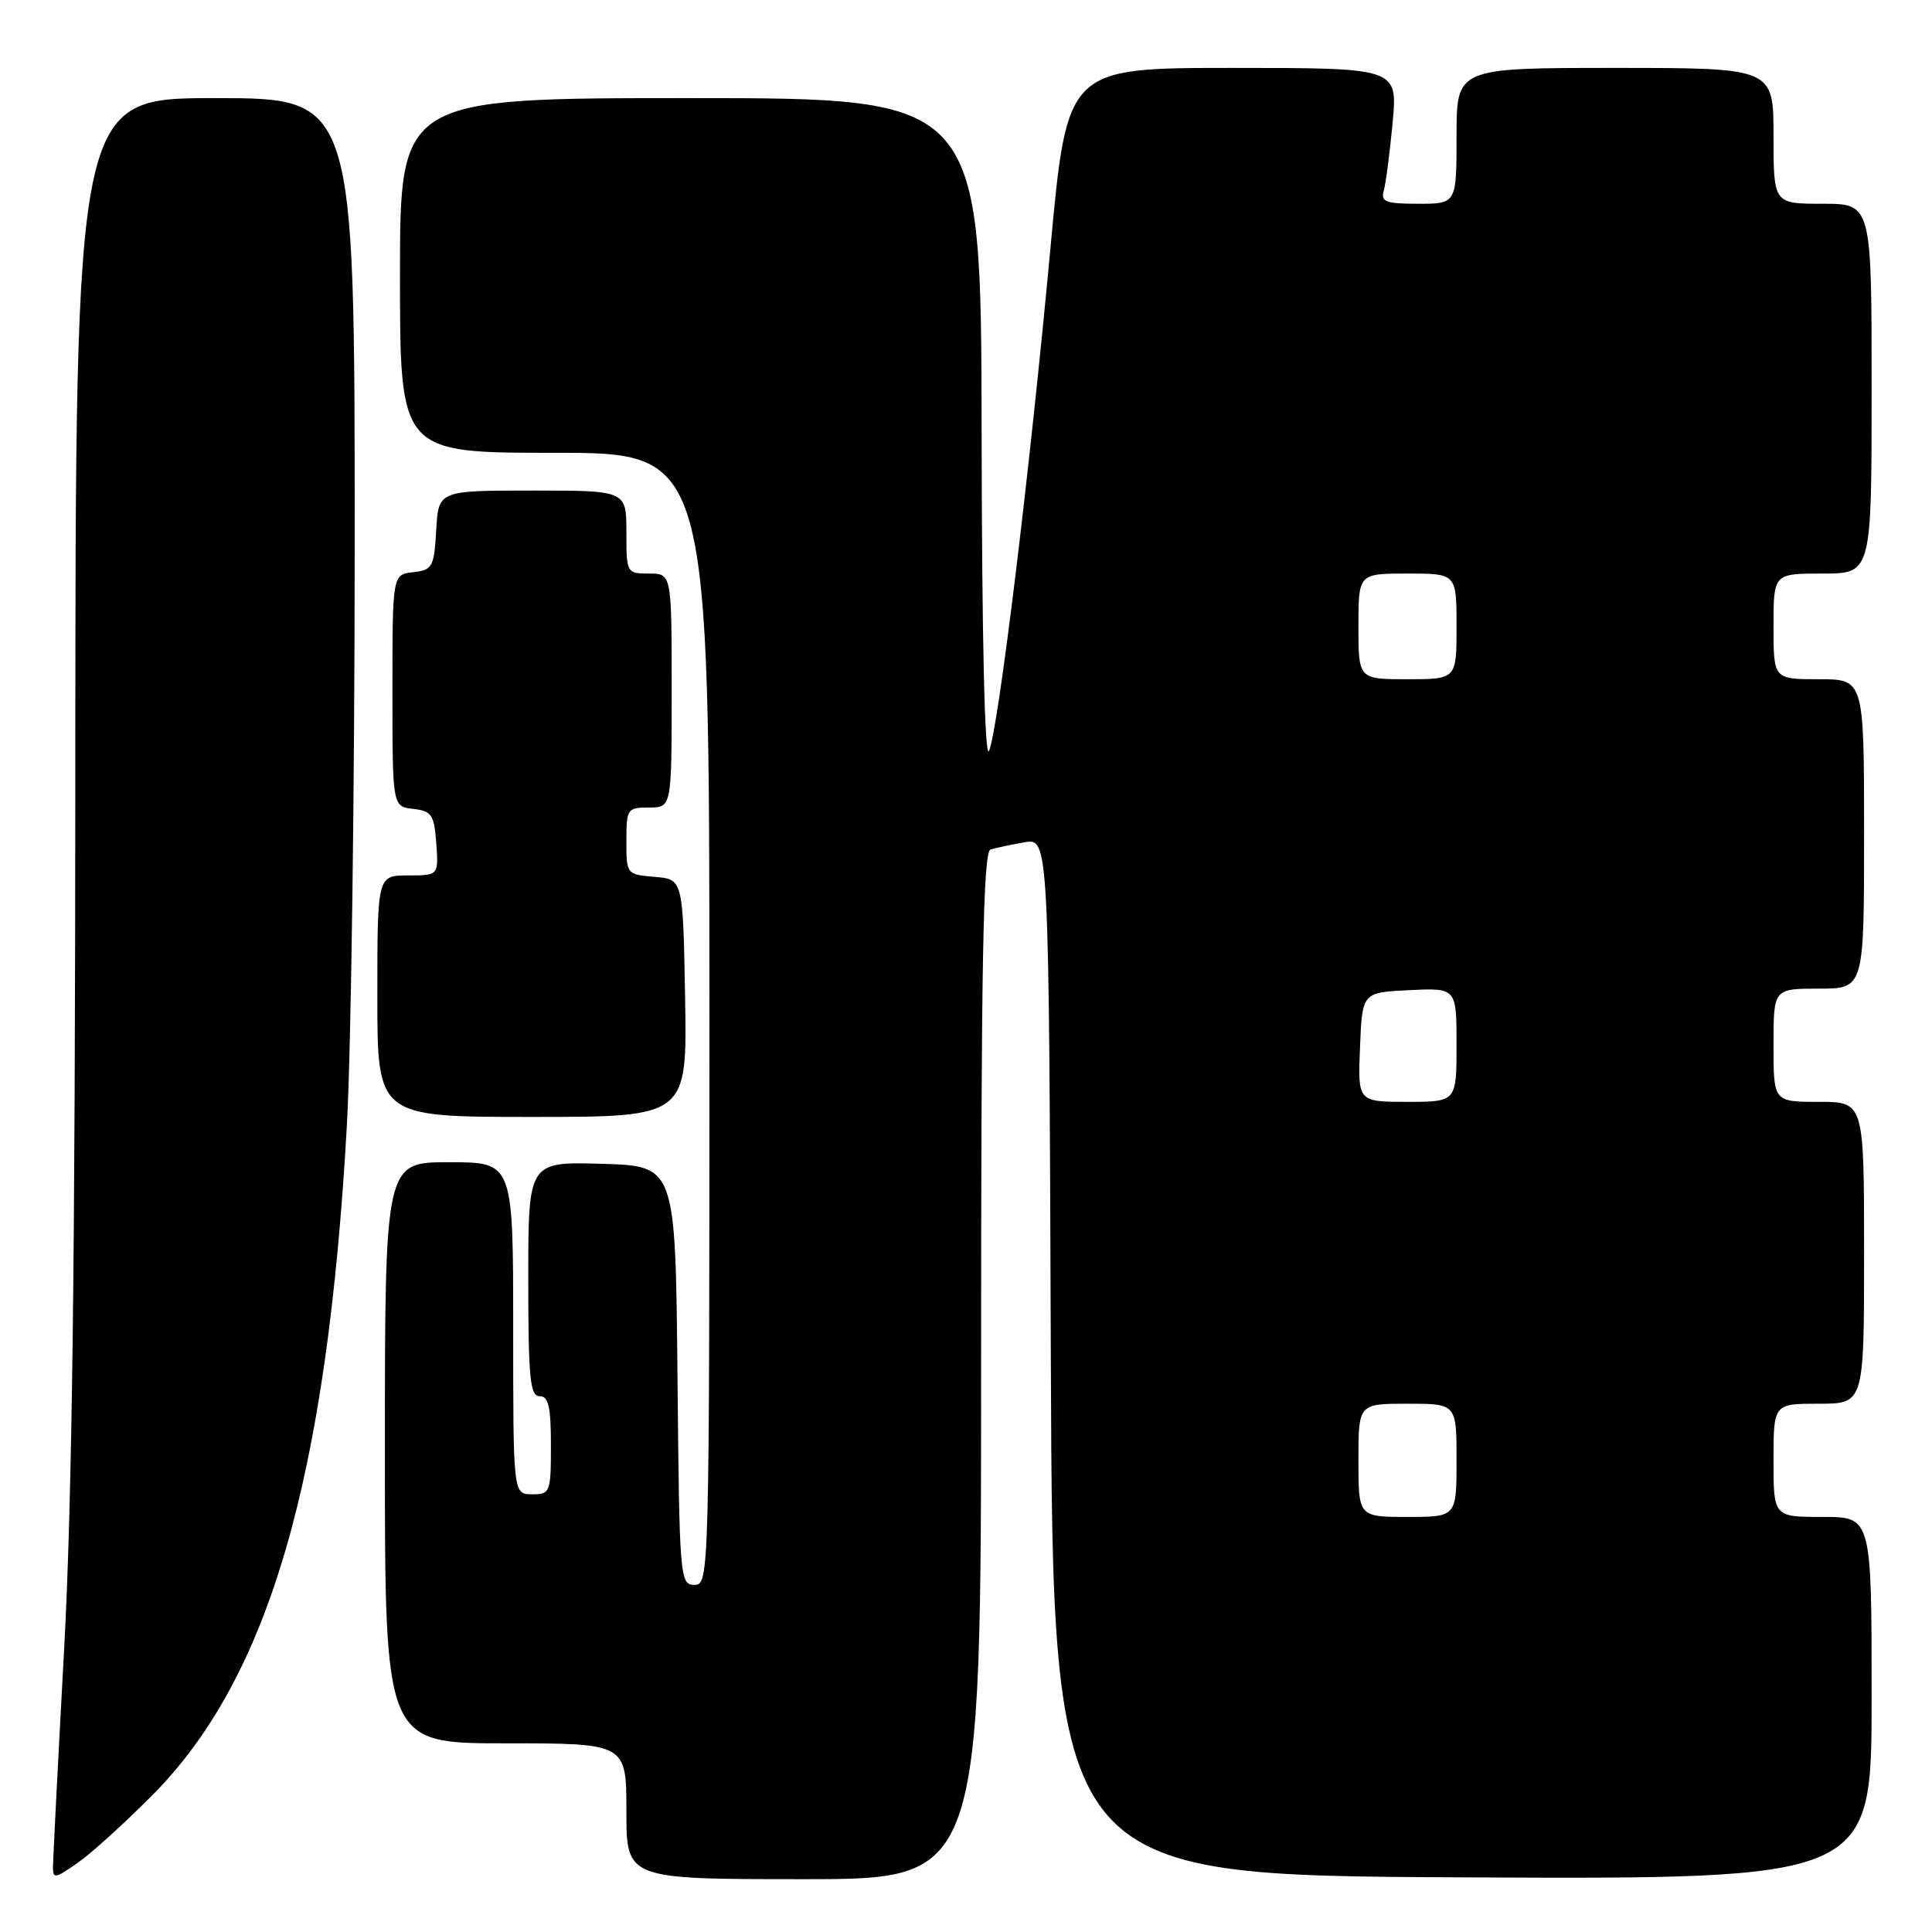 <?xml version="1.0" encoding="UTF-8" standalone="no"?>
<!DOCTYPE svg PUBLIC "-//W3C//DTD SVG 1.1//EN" "http://www.w3.org/Graphics/SVG/1.1/DTD/svg11.dtd" >
<svg xmlns="http://www.w3.org/2000/svg" xmlns:xlink="http://www.w3.org/1999/xlink" version="1.1" viewBox="0 0 256 256">
 <g >
 <path fill="currentColor"
d=" M 20.20 237.86 C 35.68 222.27 43.35 195.80 45.97 149.00 C 46.53 138.82 47.00 104.06 47.00 71.75 C 47.00 13.00 47.00 13.00 28.50 13.00 C 10.00 13.00 10.00 13.00 9.98 102.25 C 9.96 167.29 9.56 198.82 8.50 218.50 C 7.69 233.35 7.03 246.32 7.02 247.32 C 7.00 248.98 7.27 248.95 10.25 246.87 C 12.04 245.63 16.51 241.58 20.20 237.86 Z  M 130.00 180.97 C 130.00 127.41 130.27 112.86 131.25 112.56 C 131.94 112.35 133.96 111.92 135.74 111.61 C 138.99 111.05 138.99 111.05 139.24 179.78 C 139.50 248.50 139.50 248.50 193.75 248.76 C 248.00 249.02 248.00 249.02 248.00 225.01 C 248.00 201.00 248.00 201.00 241.50 201.00 C 235.00 201.00 235.00 201.00 235.00 193.50 C 235.00 186.00 235.00 186.00 241.00 186.00 C 247.00 186.00 247.00 186.00 247.00 166.00 C 247.00 146.00 247.00 146.00 241.00 146.00 C 235.00 146.00 235.00 146.00 235.00 138.50 C 235.00 131.00 235.00 131.00 241.00 131.00 C 247.00 131.00 247.00 131.00 247.00 110.50 C 247.00 90.00 247.00 90.00 241.00 90.00 C 235.00 90.00 235.00 90.00 235.00 83.00 C 235.00 76.00 235.00 76.00 241.50 76.00 C 248.00 76.00 248.00 76.00 248.00 51.50 C 248.00 27.00 248.00 27.00 241.50 27.00 C 235.00 27.00 235.00 27.00 235.00 18.00 C 235.00 9.00 235.00 9.00 214.00 9.00 C 193.00 9.00 193.00 9.00 193.00 18.00 C 193.00 27.00 193.00 27.00 187.93 27.00 C 183.58 27.00 182.94 26.75 183.36 25.25 C 183.63 24.29 184.16 20.24 184.53 16.25 C 185.20 9.00 185.20 9.00 163.30 9.00 C 141.40 9.00 141.40 9.00 139.20 32.75 C 136.46 62.45 132.25 96.86 131.05 99.50 C 130.48 100.74 130.11 84.77 130.07 57.25 C 130.00 13.00 130.00 13.00 91.50 13.00 C 53.00 13.00 53.00 13.00 53.00 36.50 C 53.00 60.00 53.00 60.00 73.50 60.00 C 94.00 60.00 94.00 60.00 94.00 135.00 C 94.00 209.13 93.98 210.00 92.02 210.00 C 90.09 210.00 90.02 209.17 89.77 182.25 C 89.50 154.50 89.50 154.50 79.75 154.21 C 70.00 153.93 70.00 153.93 70.00 169.46 C 70.00 182.61 70.23 185.00 71.50 185.00 C 72.68 185.00 73.00 186.39 73.00 191.50 C 73.00 197.77 72.91 198.00 70.50 198.00 C 68.00 198.00 68.00 198.00 68.00 176.00 C 68.00 154.00 68.00 154.00 59.50 154.00 C 51.00 154.00 51.00 154.00 51.00 192.50 C 51.00 231.00 51.00 231.00 67.00 231.00 C 83.00 231.00 83.00 231.00 83.00 240.00 C 83.00 249.00 83.00 249.00 106.50 249.00 C 130.00 249.00 130.00 249.00 130.00 180.97 Z  M 90.78 132.25 C 90.50 116.50 90.50 116.50 86.75 116.19 C 83.03 115.88 83.00 115.85 83.00 111.44 C 83.00 107.17 83.12 107.00 86.00 107.00 C 89.00 107.00 89.00 107.00 89.00 91.50 C 89.00 76.00 89.00 76.00 86.00 76.00 C 83.03 76.00 83.00 75.94 83.00 70.50 C 83.00 65.00 83.00 65.00 70.55 65.00 C 58.10 65.00 58.10 65.00 57.80 70.25 C 57.52 75.15 57.31 75.52 54.75 75.82 C 52.00 76.13 52.00 76.13 52.00 91.50 C 52.00 106.87 52.00 106.87 54.75 107.18 C 57.21 107.47 57.53 107.95 57.81 111.75 C 58.11 116.00 58.11 116.00 54.06 116.00 C 50.00 116.00 50.00 116.00 50.00 132.00 C 50.00 148.00 50.00 148.00 70.53 148.00 C 91.05 148.00 91.05 148.00 90.78 132.25 Z  M 180.00 193.50 C 180.00 186.00 180.00 186.00 186.50 186.00 C 193.00 186.00 193.00 186.00 193.00 193.50 C 193.00 201.00 193.00 201.00 186.50 201.00 C 180.00 201.00 180.00 201.00 180.00 193.50 Z  M 180.21 138.75 C 180.50 131.50 180.50 131.50 186.75 131.20 C 193.00 130.90 193.00 130.90 193.00 138.45 C 193.00 146.00 193.00 146.00 186.46 146.00 C 179.91 146.00 179.91 146.00 180.21 138.75 Z  M 180.00 83.00 C 180.00 76.00 180.00 76.00 186.50 76.00 C 193.00 76.00 193.00 76.00 193.00 83.00 C 193.00 90.00 193.00 90.00 186.50 90.00 C 180.00 90.00 180.00 90.00 180.00 83.00 Z "/>
</g>
</svg>